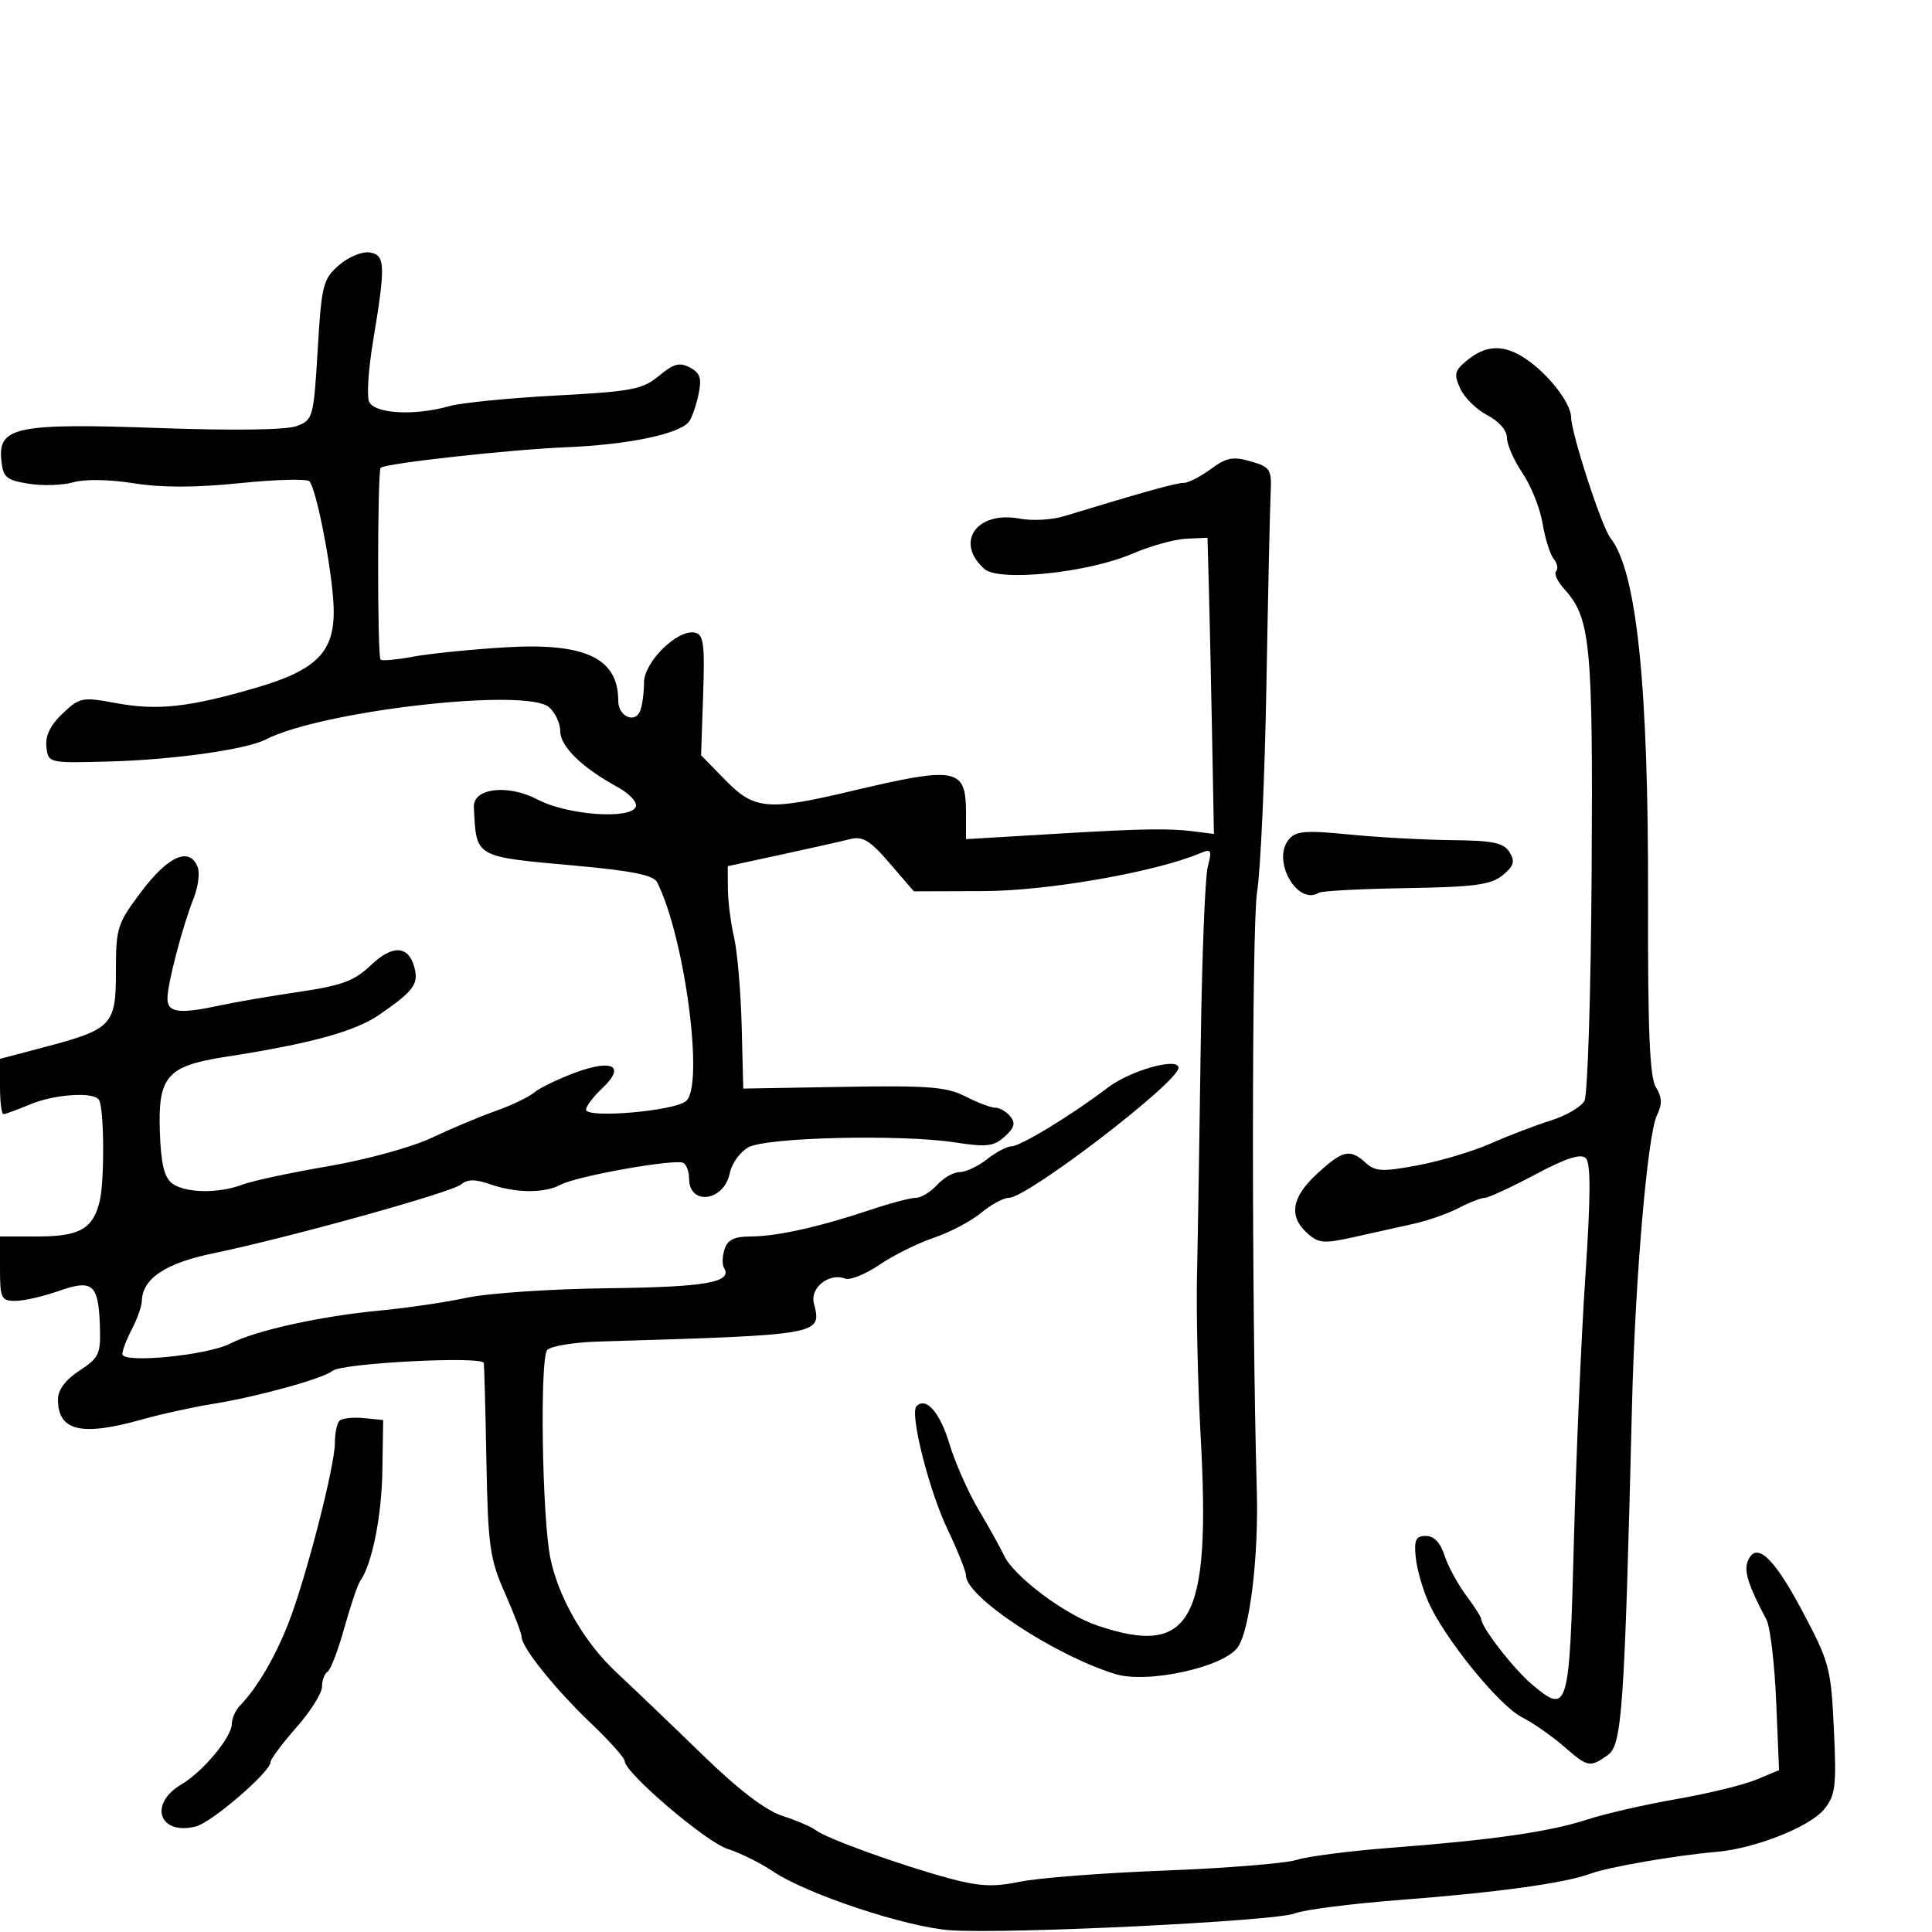 <svg xmlns="http://www.w3.org/2000/svg" width="300" height="300" viewBox="0 0 300 300" version="1.1">
	<path d="M 52.605 41.196 C 50.160 43.336, 49.926 44.273, 49.329 54.334 C 48.707 64.815, 48.601 65.201, 46.097 66.153 C 44.495 66.762, 36.342 66.881, 24.712 66.465 C 2.695 65.677, -0.302 66.278, 0.197 71.382 C 0.467 74.139, 0.931 74.546, 4.445 75.113 C 6.615 75.462, 9.742 75.361, 11.394 74.887 C 13.166 74.379, 17.011 74.443, 20.767 75.043 C 25.114 75.737, 30.350 75.730, 37.259 75.021 C 42.827 74.450, 47.683 74.324, 48.050 74.741 C 49.072 75.902, 51.270 86.825, 51.741 93.078 C 52.333 100.950, 49.732 103.898, 39.593 106.844 C 29.271 109.843, 24.432 110.365, 18 109.174 C 12.755 108.202, 12.371 108.278, 9.706 110.807 C 7.807 112.609, 7.006 114.267, 7.206 115.980 C 7.500 118.497, 7.513 118.500, 17 118.244 C 26.886 117.978, 38.243 116.382, 41.238 114.839 C 49.907 110.370, 81.672 106.740, 85.250 109.809 C 86.213 110.635, 87 112.325, 87 113.566 C 87 115.920, 90.404 119.221, 95.957 122.251 C 97.722 123.214, 98.970 124.564, 98.731 125.251 C 98.019 127.296, 88.100 126.585, 83.488 124.157 C 78.871 121.728, 73.437 122.367, 73.583 125.322 C 73.976 133.237, 73.554 132.994, 89.394 134.425 C 98.166 135.218, 101.486 135.894, 102.042 137 C 106.339 145.550, 109.381 168.609, 106.525 170.979 C 104.652 172.533, 91 173.703, 91 172.309 C 91 171.781, 92.131 170.286, 93.513 168.988 C 97.174 165.548, 95.191 164.393, 89.335 166.554 C 86.676 167.536, 83.803 168.926, 82.950 169.643 C 82.098 170.360, 79.405 171.652, 76.965 172.512 C 74.526 173.373, 70.048 175.251, 67.015 176.686 C 63.940 178.141, 56.835 180.091, 50.955 181.094 C 45.155 182.084, 39.164 183.367, 37.640 183.947 C 33.900 185.369, 28.749 185.276, 26.719 183.750 C 25.503 182.837, 24.992 180.677, 24.821 175.734 C 24.524 167.125, 25.931 165.518, 35 164.108 C 48.425 162.021, 55.149 160.169, 59.006 157.496 C 64.225 153.879, 65.023 152.802, 64.360 150.267 C 63.451 146.792, 60.961 146.650, 57.582 149.881 C 55.039 152.312, 53.100 153.034, 46.500 154.007 C 42.100 154.656, 36.613 155.594, 34.307 156.093 C 27.819 157.497, 26 157.268, 26 155.049 C 26 152.764, 28.334 143.851, 30.098 139.397 C 30.774 137.691, 31.043 135.554, 30.695 134.647 C 29.472 131.459, 26.163 132.870, 22.032 138.341 C 18.198 143.419, 18 144.032, 18 150.818 C 18 159.228, 17.440 159.816, 6.750 162.637 L 0 164.418 0 168.709 C 0 171.069, 0.239 173, 0.532 173 C 0.825 173, 2.680 172.325, 4.654 171.500 C 8.500 169.893, 14.568 169.492, 15.371 170.791 C 16.173 172.090, 16.253 183.266, 15.483 186.500 C 14.454 190.818, 12.376 192, 5.809 192 L 0 192 0 197 C 0 201.596, 0.192 202, 2.374 202 C 3.680 202, 6.686 201.316, 9.055 200.481 C 14.365 198.607, 15.281 199.361, 15.508 205.789 C 15.665 210.266, 15.420 210.810, 12.339 212.830 C 10.162 214.256, 9 215.816, 9 217.309 C 9 222.204, 12.610 223.070, 22 220.429 C 25.025 219.578, 29.975 218.488, 33 218.006 C 39.915 216.905, 50.137 214.083, 51.644 212.860 C 53.126 211.656, 74.960 210.530, 75.129 211.649 C 75.199 212.117, 75.381 219.027, 75.532 227.004 C 75.781 240.105, 76.058 242.074, 78.404 247.378 C 79.832 250.607, 81 253.673, 81 254.191 C 81 255.805, 86.195 262.276, 91.715 267.538 C 94.622 270.309, 97 272.973, 97 273.456 C 97 275.262, 109.632 286.039, 113 287.106 C 114.925 287.716, 118.084 289.281, 120.020 290.584 C 125.291 294.131, 140.684 299.243, 147.554 299.727 C 156.440 300.353, 198.181 298.315, 201.045 297.116 C 202.395 296.550, 209.800 295.604, 217.500 295.013 C 232.584 293.855, 243.013 292.413, 247 290.933 C 249.761 289.908, 260.272 288.091, 266.500 287.562 C 272.505 287.051, 281.031 283.679, 283.260 280.933 C 285.014 278.771, 285.182 277.386, 284.764 268.500 C 284.315 258.969, 284.081 258.101, 279.774 250 C 275.341 241.662, 272.616 239.230, 271.364 242.494 C 270.784 244.004, 271.521 246.270, 274.293 251.500 C 274.876 252.600, 275.556 258.308, 275.803 264.184 L 276.251 274.868 272.728 276.340 C 270.791 277.150, 265.221 278.507, 260.353 279.355 C 255.484 280.204, 249.250 281.631, 246.500 282.526 C 240.615 284.443, 231.835 285.708, 216 286.921 C 209.675 287.406, 203.091 288.250, 201.369 288.797 C 199.647 289.344, 190.422 290.092, 180.869 290.459 C 171.316 290.826, 161.203 291.605, 158.395 292.190 C 154.322 293.038, 152.099 292.934, 147.395 291.672 C 140 289.688, 128.279 285.461, 126.696 284.208 C 126.038 283.687, 123.706 282.682, 121.514 281.975 C 118.861 281.119, 114.682 277.924, 109.014 272.417 C 104.331 267.867, 98.343 262.136, 95.707 259.681 C 90.768 255.083, 86.744 248.133, 85.469 242 C 84.168 235.738, 83.794 210.806, 84.984 209.616 C 85.585 209.015, 89.097 208.433, 92.788 208.321 C 127.844 207.266, 127.617 207.306, 126.371 202.340 C 125.768 199.941, 128.774 197.592, 131.238 198.538 C 131.998 198.830, 134.393 197.864, 136.560 196.391 C 138.727 194.919, 142.525 193.033, 145 192.200 C 147.475 191.368, 150.772 189.633, 152.327 188.344 C 153.881 187.055, 155.826 186, 156.648 186 C 159.541 186, 183 168.022, 183 165.805 C 183 164.113, 175.498 166.222, 172 168.897 C 166.548 173.066, 158.456 178, 157.070 178 C 156.380 178, 154.671 178.900, 153.273 180 C 151.874 181.100, 149.961 182, 149.020 182 C 148.080 182, 146.495 182.900, 145.500 184 C 144.505 185.100, 143.018 186, 142.198 186 C 141.377 186, 138.184 186.846, 135.103 187.880 C 127.258 190.512, 120.558 192, 116.553 192 C 114.018 192, 112.971 192.515, 112.503 193.991 C 112.155 195.086, 112.120 196.385, 112.424 196.878 C 113.807 199.115, 109.578 199.859, 94.489 200.035 C 85.695 200.137, 75.800 200.801, 72.500 201.510 C 69.200 202.220, 63.125 203.115, 59 203.500 C 49.860 204.353, 39.677 206.599, 35.758 208.625 C 32.196 210.467, 19 211.754, 19 210.259 C 19 209.692, 19.672 207.940, 20.494 206.364 C 21.315 204.789, 22.005 202.825, 22.027 202 C 22.118 198.531, 25.699 196.143, 33.103 194.614 C 44.771 192.203, 70.089 185.171, 71.593 183.922 C 72.599 183.088, 73.793 183.081, 76.128 183.895 C 80.123 185.287, 84.555 185.309, 87.098 183.948 C 89.626 182.595, 104.993 179.878, 106.133 180.582 C 106.610 180.877, 107 181.965, 107 183 C 107 187.273, 112.438 186.562, 113.315 182.175 C 113.619 180.653, 114.937 178.836, 116.244 178.137 C 119.130 176.593, 139.951 176.107, 148.267 177.390 C 153.207 178.152, 154.318 178.022, 156.013 176.488 C 157.523 175.122, 157.727 174.376, 156.874 173.348 C 156.259 172.607, 155.204 172, 154.531 172 C 153.858 172, 151.776 171.213, 149.904 170.250 C 147.015 168.765, 144.150 168.540, 130.957 168.767 L 115.414 169.035 115.165 159.310 C 115.029 153.962, 114.497 147.767, 113.983 145.543 C 113.469 143.319, 113.038 139.925, 113.025 138 L 113 134.500 121.250 132.716 C 125.788 131.735, 130.602 130.653, 131.949 130.312 C 133.966 129.800, 135.060 130.459, 138.151 134.048 L 141.904 138.406 152.702 138.371 C 162.714 138.340, 179.435 135.413, 186.398 132.474 C 188.092 131.758, 188.215 131.985, 187.540 134.586 C 187.124 136.189, 186.631 148.750, 186.445 162.500 C 186.258 176.250, 186 192.225, 185.870 198 C 185.741 203.775, 185.999 215.097, 186.444 223.159 C 188.025 251.801, 184.966 257.360, 170.355 252.399 C 165.259 250.669, 157.374 244.729, 155.887 241.500 C 155.380 240.400, 153.628 237.250, 151.993 234.500 C 150.358 231.750, 148.300 227.108, 147.420 224.184 C 145.953 219.310, 143.808 216.859, 142.315 218.352 C 141.220 219.446, 144.238 231.414, 147.140 237.485 C 148.713 240.777, 150 244.001, 150 244.650 C 150 247.965, 163.745 257.038, 173.160 259.937 C 178.247 261.504, 190.227 258.839, 192.270 255.687 C 194.104 252.856, 195.443 241.640, 195.157 231.500 C 194.338 202.455, 194.363 143.648, 195.197 138.536 C 195.738 135.216, 196.391 120.800, 196.646 106.500 C 196.902 92.200, 197.199 78.721, 197.306 76.547 C 197.486 72.875, 197.266 72.527, 194.208 71.641 C 191.464 70.845, 190.429 71.046, 187.998 72.843 C 186.394 74.029, 184.500 74.993, 183.790 74.986 C 182.663 74.973, 177.616 76.379, 165.165 80.174 C 163.331 80.733, 160.256 80.895, 158.333 80.535 C 151.651 79.281, 148.203 84.193, 152.850 88.345 C 155.113 90.368, 168.927 88.948, 175.815 85.984 C 178.596 84.788, 182.363 83.739, 184.186 83.654 L 187.500 83.500 187.718 91.500 C 187.838 95.900, 188.063 106.250, 188.218 114.500 L 188.500 129.500 186 129.171 C 181.598 128.591, 177.797 128.644, 163.750 129.483 L 150 130.304 150 126.275 C 150 119.199, 148.628 118.941, 132 122.884 C 119.224 125.913, 117.112 125.723, 112.635 121.138 L 108.863 117.276 109.182 107.919 C 109.453 99.942, 109.262 98.514, 107.883 98.234 C 105.182 97.684, 100 102.793, 100 106.007 C 100 107.563, 99.738 109.520, 99.417 110.355 C 98.622 112.426, 96 111.254, 96 108.827 C 96 102.170, 90.874 99.759, 78.348 100.524 C 73.052 100.848, 66.646 101.500, 64.111 101.974 C 61.576 102.447, 59.317 102.651, 59.092 102.426 C 58.574 101.907, 58.595 73.044, 59.114 72.633 C 60.007 71.926, 79.228 69.805, 88 69.445 C 97.503 69.055, 105.445 67.406, 106.962 65.509 C 107.406 64.954, 108.075 63.069, 108.449 61.320 C 108.998 58.748, 108.747 57.935, 107.137 57.073 C 105.534 56.215, 104.594 56.467, 102.322 58.361 C 99.793 60.471, 98.127 60.789, 86.268 61.422 C 78.990 61.811, 71.568 62.550, 69.774 63.065 C 64.354 64.619, 58.031 64.245, 57.295 62.325 C 56.941 61.404, 57.220 57.242, 57.914 53.075 C 59.903 41.132, 59.841 39.549, 57.369 39.196 C 56.196 39.029, 54.053 39.929, 52.605 41.196 M 227.897 55.883 C 225.860 57.532, 225.717 58.083, 226.743 60.334 C 227.386 61.748, 229.283 63.612, 230.957 64.478 C 232.753 65.406, 234 66.842, 234 67.981 C 234 69.043, 235.086 71.512, 236.414 73.469 C 237.742 75.426, 239.143 78.933, 239.527 81.263 C 239.912 83.594, 240.689 86.073, 241.256 86.774 C 241.822 87.475, 241.992 88.342, 241.633 88.700 C 241.275 89.058, 241.830 90.285, 242.868 91.426 C 246.985 95.954, 247.363 99.836, 247.149 135.368 C 247.036 153.995, 246.534 170.001, 246.033 170.938 C 245.532 171.874, 243.183 173.247, 240.811 173.989 C 238.440 174.732, 234.250 176.335, 231.500 177.552 C 228.750 178.768, 223.645 180.298, 220.155 180.951 C 214.674 181.976, 213.574 181.924, 212.076 180.569 C 209.612 178.339, 208.525 178.580, 204.534 182.243 C 200.557 185.893, 200.061 188.840, 202.980 191.482 C 204.738 193.072, 205.549 193.141, 210.230 192.096 C 213.128 191.448, 217.300 190.520, 219.500 190.033 C 221.700 189.546, 224.850 188.442, 226.500 187.580 C 228.150 186.718, 229.965 186.010, 230.533 186.006 C 231.101 186.003, 234.627 184.374, 238.370 182.387 C 243.239 179.801, 245.481 179.081, 246.253 179.853 C 247.025 180.625, 247.003 185.848, 246.173 198.216 C 245.536 207.722, 244.734 226.221, 244.393 239.325 C 243.707 265.638, 243.515 266.294, 237.896 261.566 C 235.047 259.168, 230 252.664, 230 251.389 C 230 251.102, 228.932 249.434, 227.628 247.683 C 226.323 245.932, 224.823 243.150, 224.294 241.500 C 223.668 239.544, 222.666 238.500, 221.417 238.500 C 219.845 238.500, 219.560 239.099, 219.833 241.827 C 220.017 243.657, 220.917 246.814, 221.833 248.843 C 224.414 254.554, 232.775 264.834, 236.314 266.646 C 238.066 267.543, 240.978 269.565, 242.785 271.139 C 246.577 274.442, 246.846 274.497, 249.644 272.537 C 251.873 270.976, 252.246 265.592, 253.421 218.089 C 253.905 198.556, 255.828 176.192, 257.284 173.188 C 258.135 171.432, 258.097 170.384, 257.125 168.829 C 256.164 167.290, 255.862 160.035, 255.908 139.640 C 255.983 106.318, 254.144 88.673, 250.057 83.525 C 248.722 81.842, 244.002 67.349, 243.971 64.832 C 243.940 62.399, 239.874 57.400, 236.176 55.250 C 233.162 53.497, 230.602 53.692, 227.897 55.883 M 200.126 130.349 C 197.429 133.598, 201.445 140.697, 204.804 138.621 C 205.256 138.342, 211.369 138.020, 218.389 137.906 C 228.960 137.734, 231.524 137.392, 233.325 135.912 C 235.073 134.476, 235.285 133.773, 234.403 132.331 C 233.504 130.862, 231.873 130.522, 225.403 130.455 C 221.056 130.410, 213.884 130.014, 209.464 129.576 C 202.718 128.907, 201.219 129.031, 200.126 130.349 M 52.714 220.619 C 52.321 221.012, 52 222.559, 52 224.057 C 52 227.643, 47.521 245.035, 44.804 252 C 42.726 257.327, 39.928 262.097, 37.283 264.821 C 36.577 265.548, 36 266.833, 36 267.677 C 36 269.720, 31.513 275.110, 28.176 277.076 C 23.014 280.115, 24.704 285.044, 30.415 283.611 C 32.875 282.993, 42 275.135, 42 273.634 C 42 273.179, 43.800 270.762, 46 268.263 C 48.200 265.763, 50 262.908, 50 261.918 C 50 260.928, 50.387 259.879, 50.861 259.586 C 51.334 259.294, 52.507 256.230, 53.468 252.777 C 54.429 249.325, 55.536 246.050, 55.927 245.500 C 57.768 242.916, 59.260 235.498, 59.374 228.359 L 59.500 220.500 56.464 220.203 C 54.794 220.039, 53.107 220.227, 52.714 220.619" stroke="none" fill="black" fill-rule="evenodd"/>
</svg>